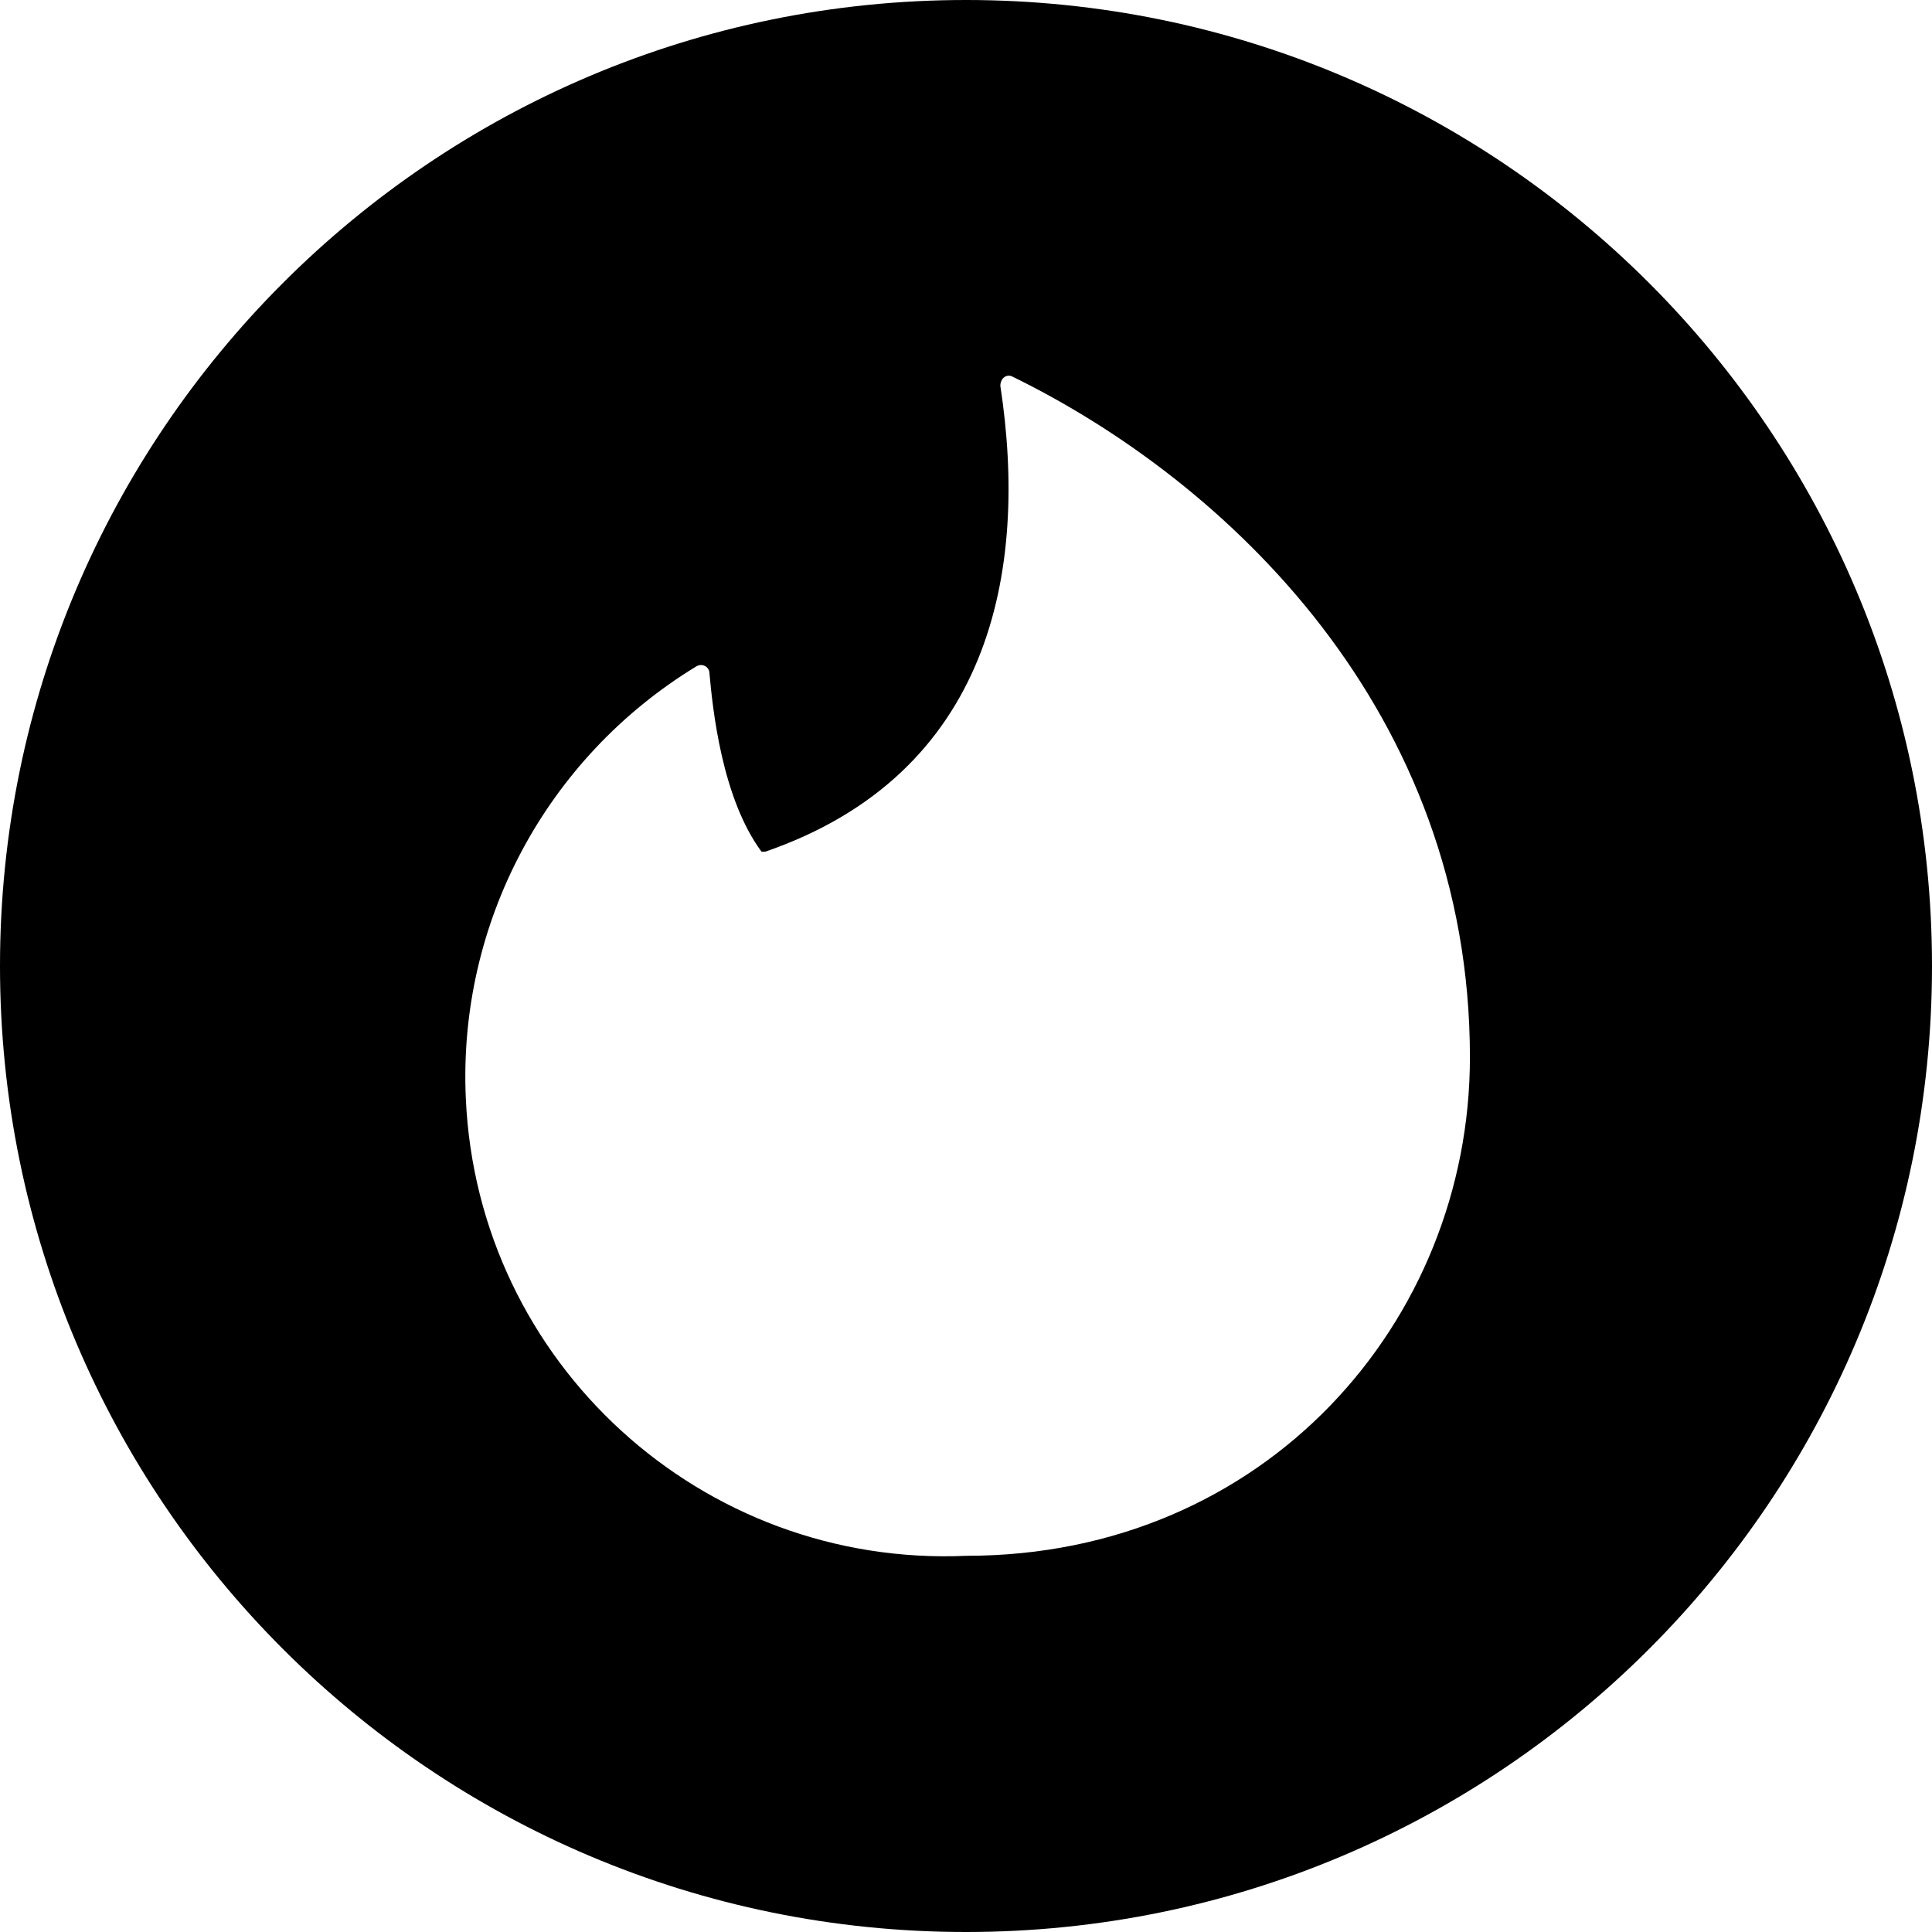 <?xml version="1.0" encoding="UTF-8"?>
<svg id="Layer_2" data-name="Layer 2" xmlns="http://www.w3.org/2000/svg" viewBox="0 0 36 36">
  <defs>
    <style>
      .cls-1 {
        fill: #000;
      }
    </style>
  </defs>
  <g id="Layer_1-2" data-name="Layer 1">
    <g id="Layer_2-2" data-name="Layer 2-2">
      <path class="cls-1" d="M18,0C8.06,0,0,8.06,0,18s8.06,18,18,18,18-8.06,18-18S27.94,0,18,0Zm.01,28.99c-4.93,.22-9.11-3.59-9.33-8.52-.15-3.27,1.5-6.35,4.29-8.05,.11-.07,.25,0,.25,.13,.06,.66,.23,2.32,.97,3.32h.07c4.2-1.45,4.91-5.22,4.38-8.68,0-.13,.1-.22,.21-.18,4.02,1.96,8.54,6.25,8.54,12.69,0,4.93-3.82,9.29-9.38,9.29Z"/>
    </g>
  </g>
</svg>